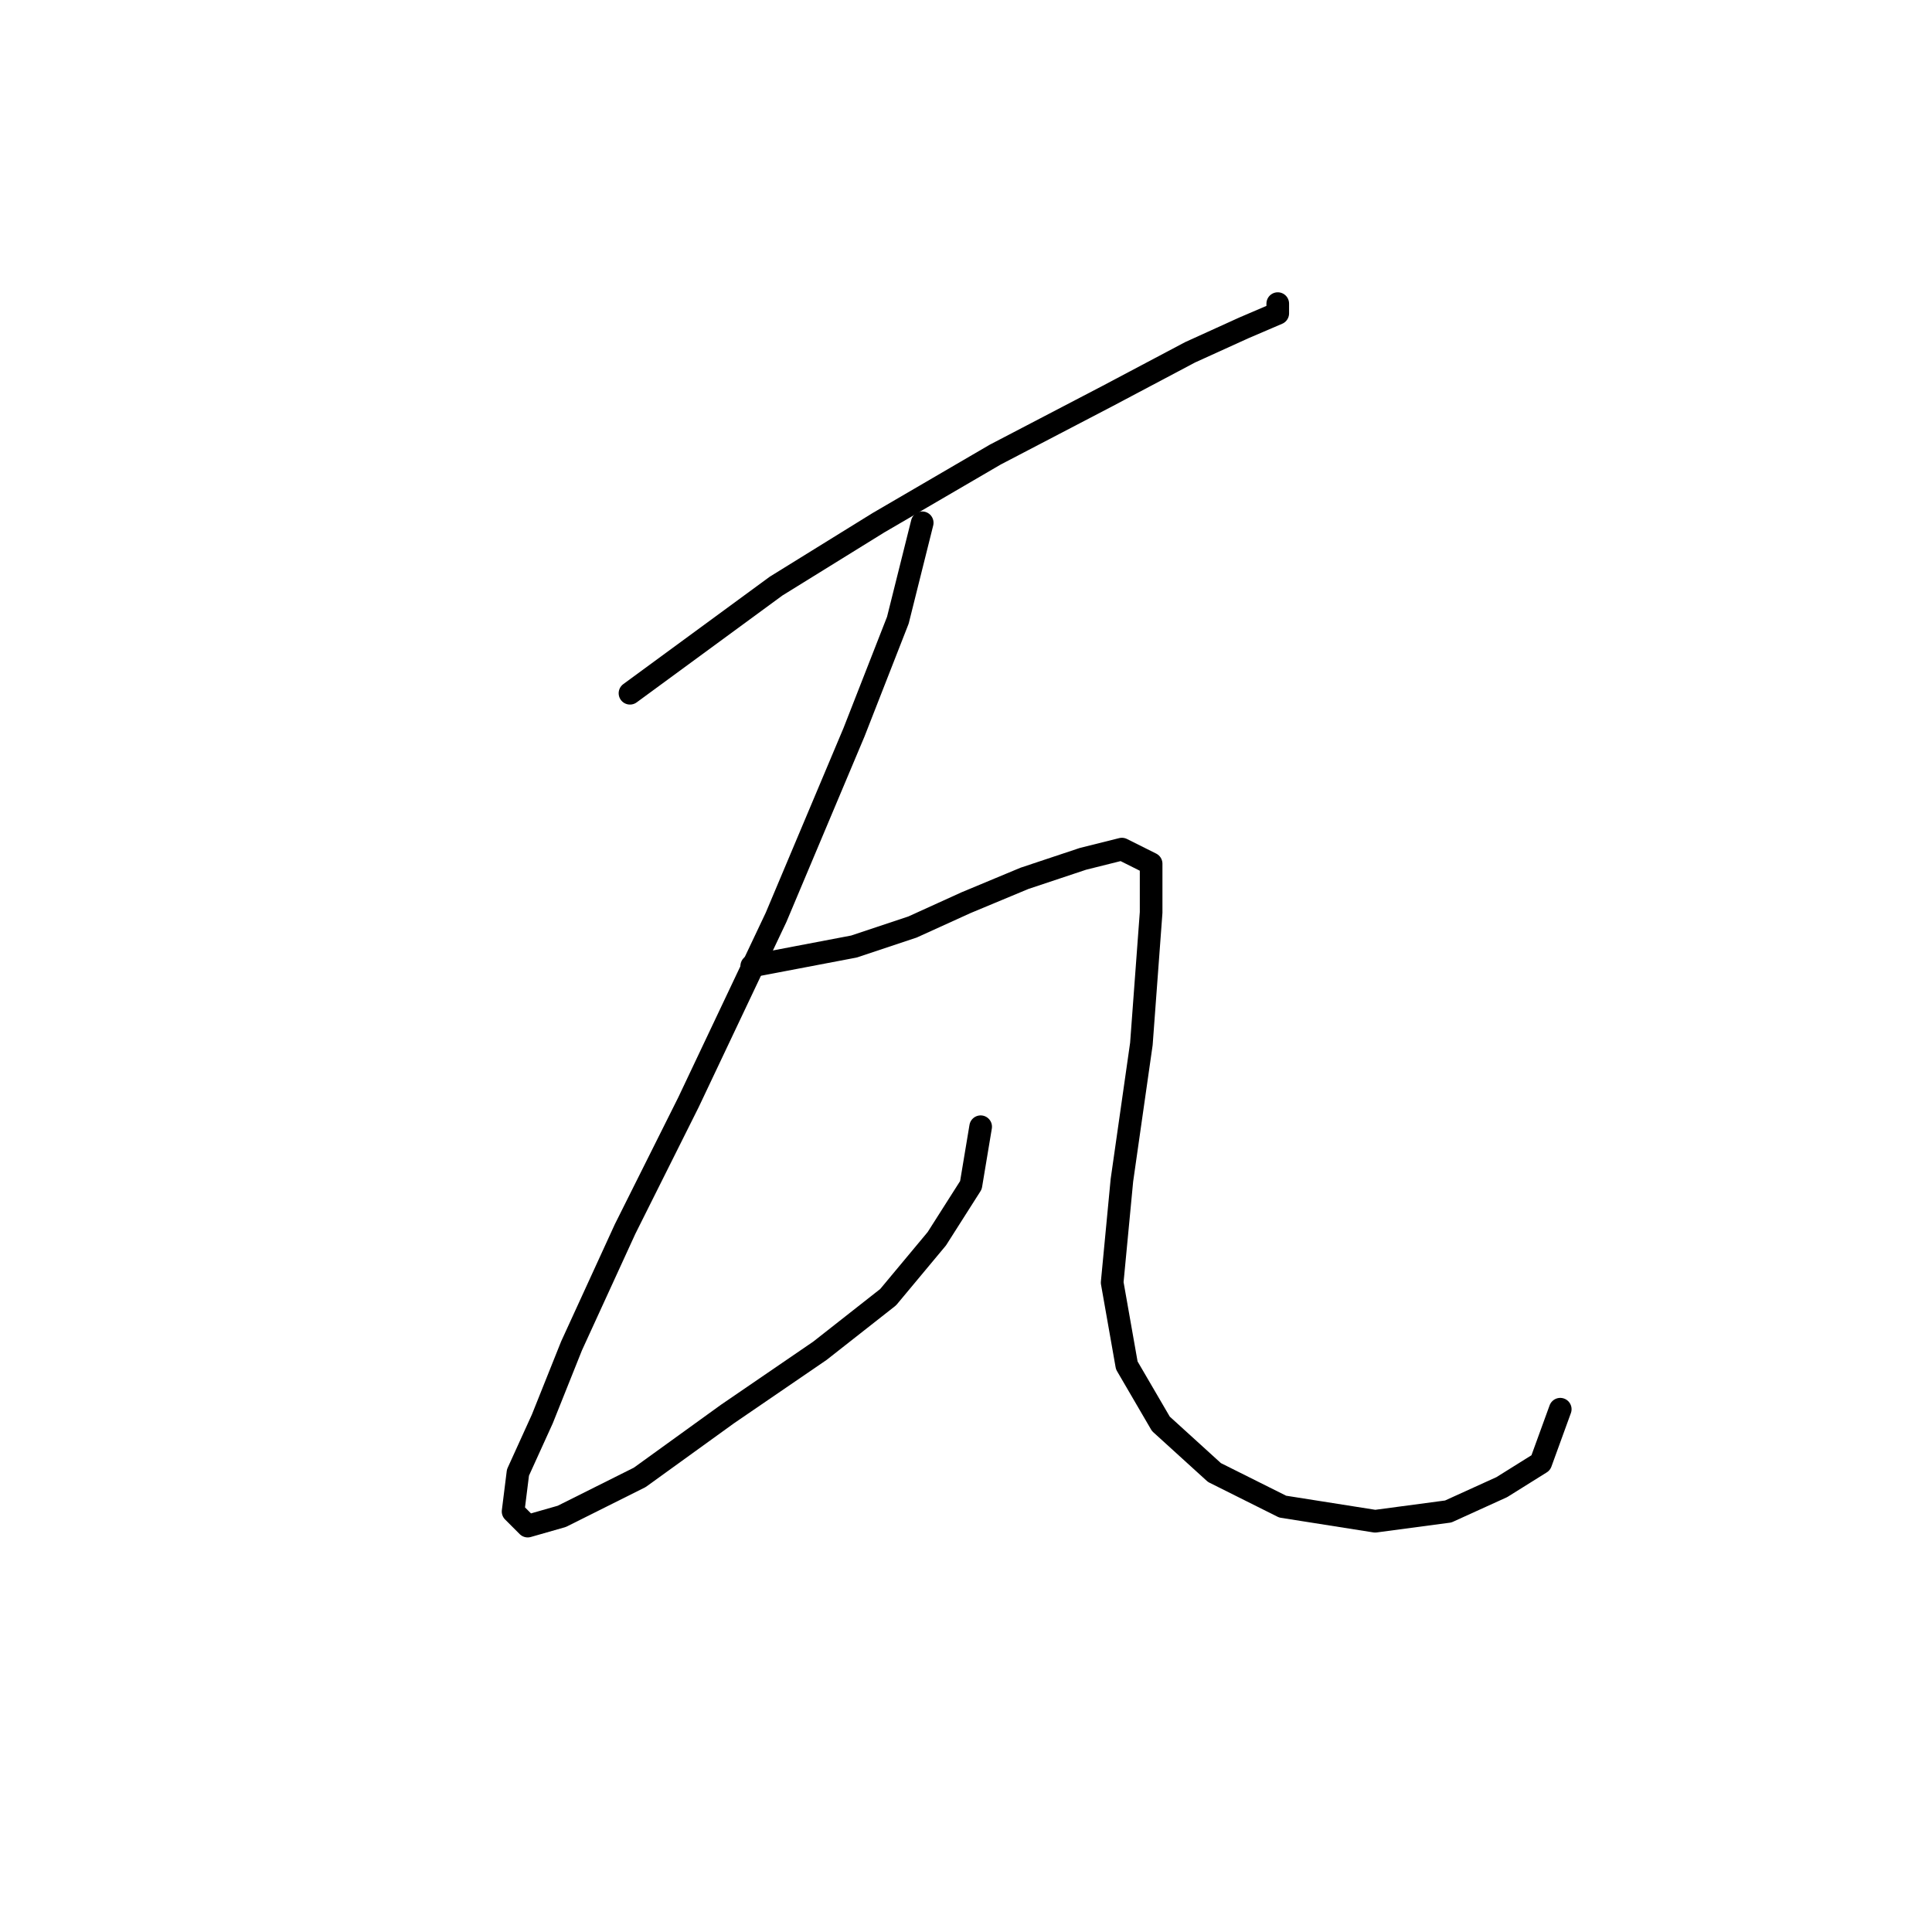 <?xml version="1.0" standalone="no"?>
    <svg width="256" height="256" xmlns="http://www.w3.org/2000/svg" version="1.1">
    <polyline stroke="black" stroke-width="3" stroke-linecap="round" fill="transparent" stroke-linejoin="round" points="83.476 91.859 102.837 77.661 116.389 69.271 131.878 60.236 146.722 52.492 157.693 46.683 164.792 43.457 169.309 41.521 169.309 40.23 169.309 40.23 " />
        <polyline stroke="black" stroke-width="3" stroke-linecap="round" fill="transparent" stroke-linejoin="round" points="122.198 69.271 118.971 82.179 113.163 97.022 102.837 121.546 91.22 146.07 82.83 162.849 75.731 178.338 71.859 188.019 68.632 195.118 67.987 200.281 69.923 202.217 74.441 200.926 84.766 195.763 96.383 187.373 108.645 178.984 117.68 171.884 124.134 164.14 128.651 157.041 129.942 149.297 129.942 149.297 " />
        <polyline stroke="black" stroke-width="3" stroke-linecap="round" fill="transparent" stroke-linejoin="round" points="99.61 128 113.163 125.418 120.907 122.837 128.006 119.61 135.75 116.383 143.495 113.802 148.658 112.511 152.53 114.447 152.53 120.901 151.239 138.325 148.658 156.396 147.367 169.948 149.303 180.92 153.821 188.664 160.92 195.118 169.955 199.635 182.217 201.571 191.897 200.281 198.996 197.054 204.159 193.827 206.741 186.728 206.741 186.728 " />
        </svg>